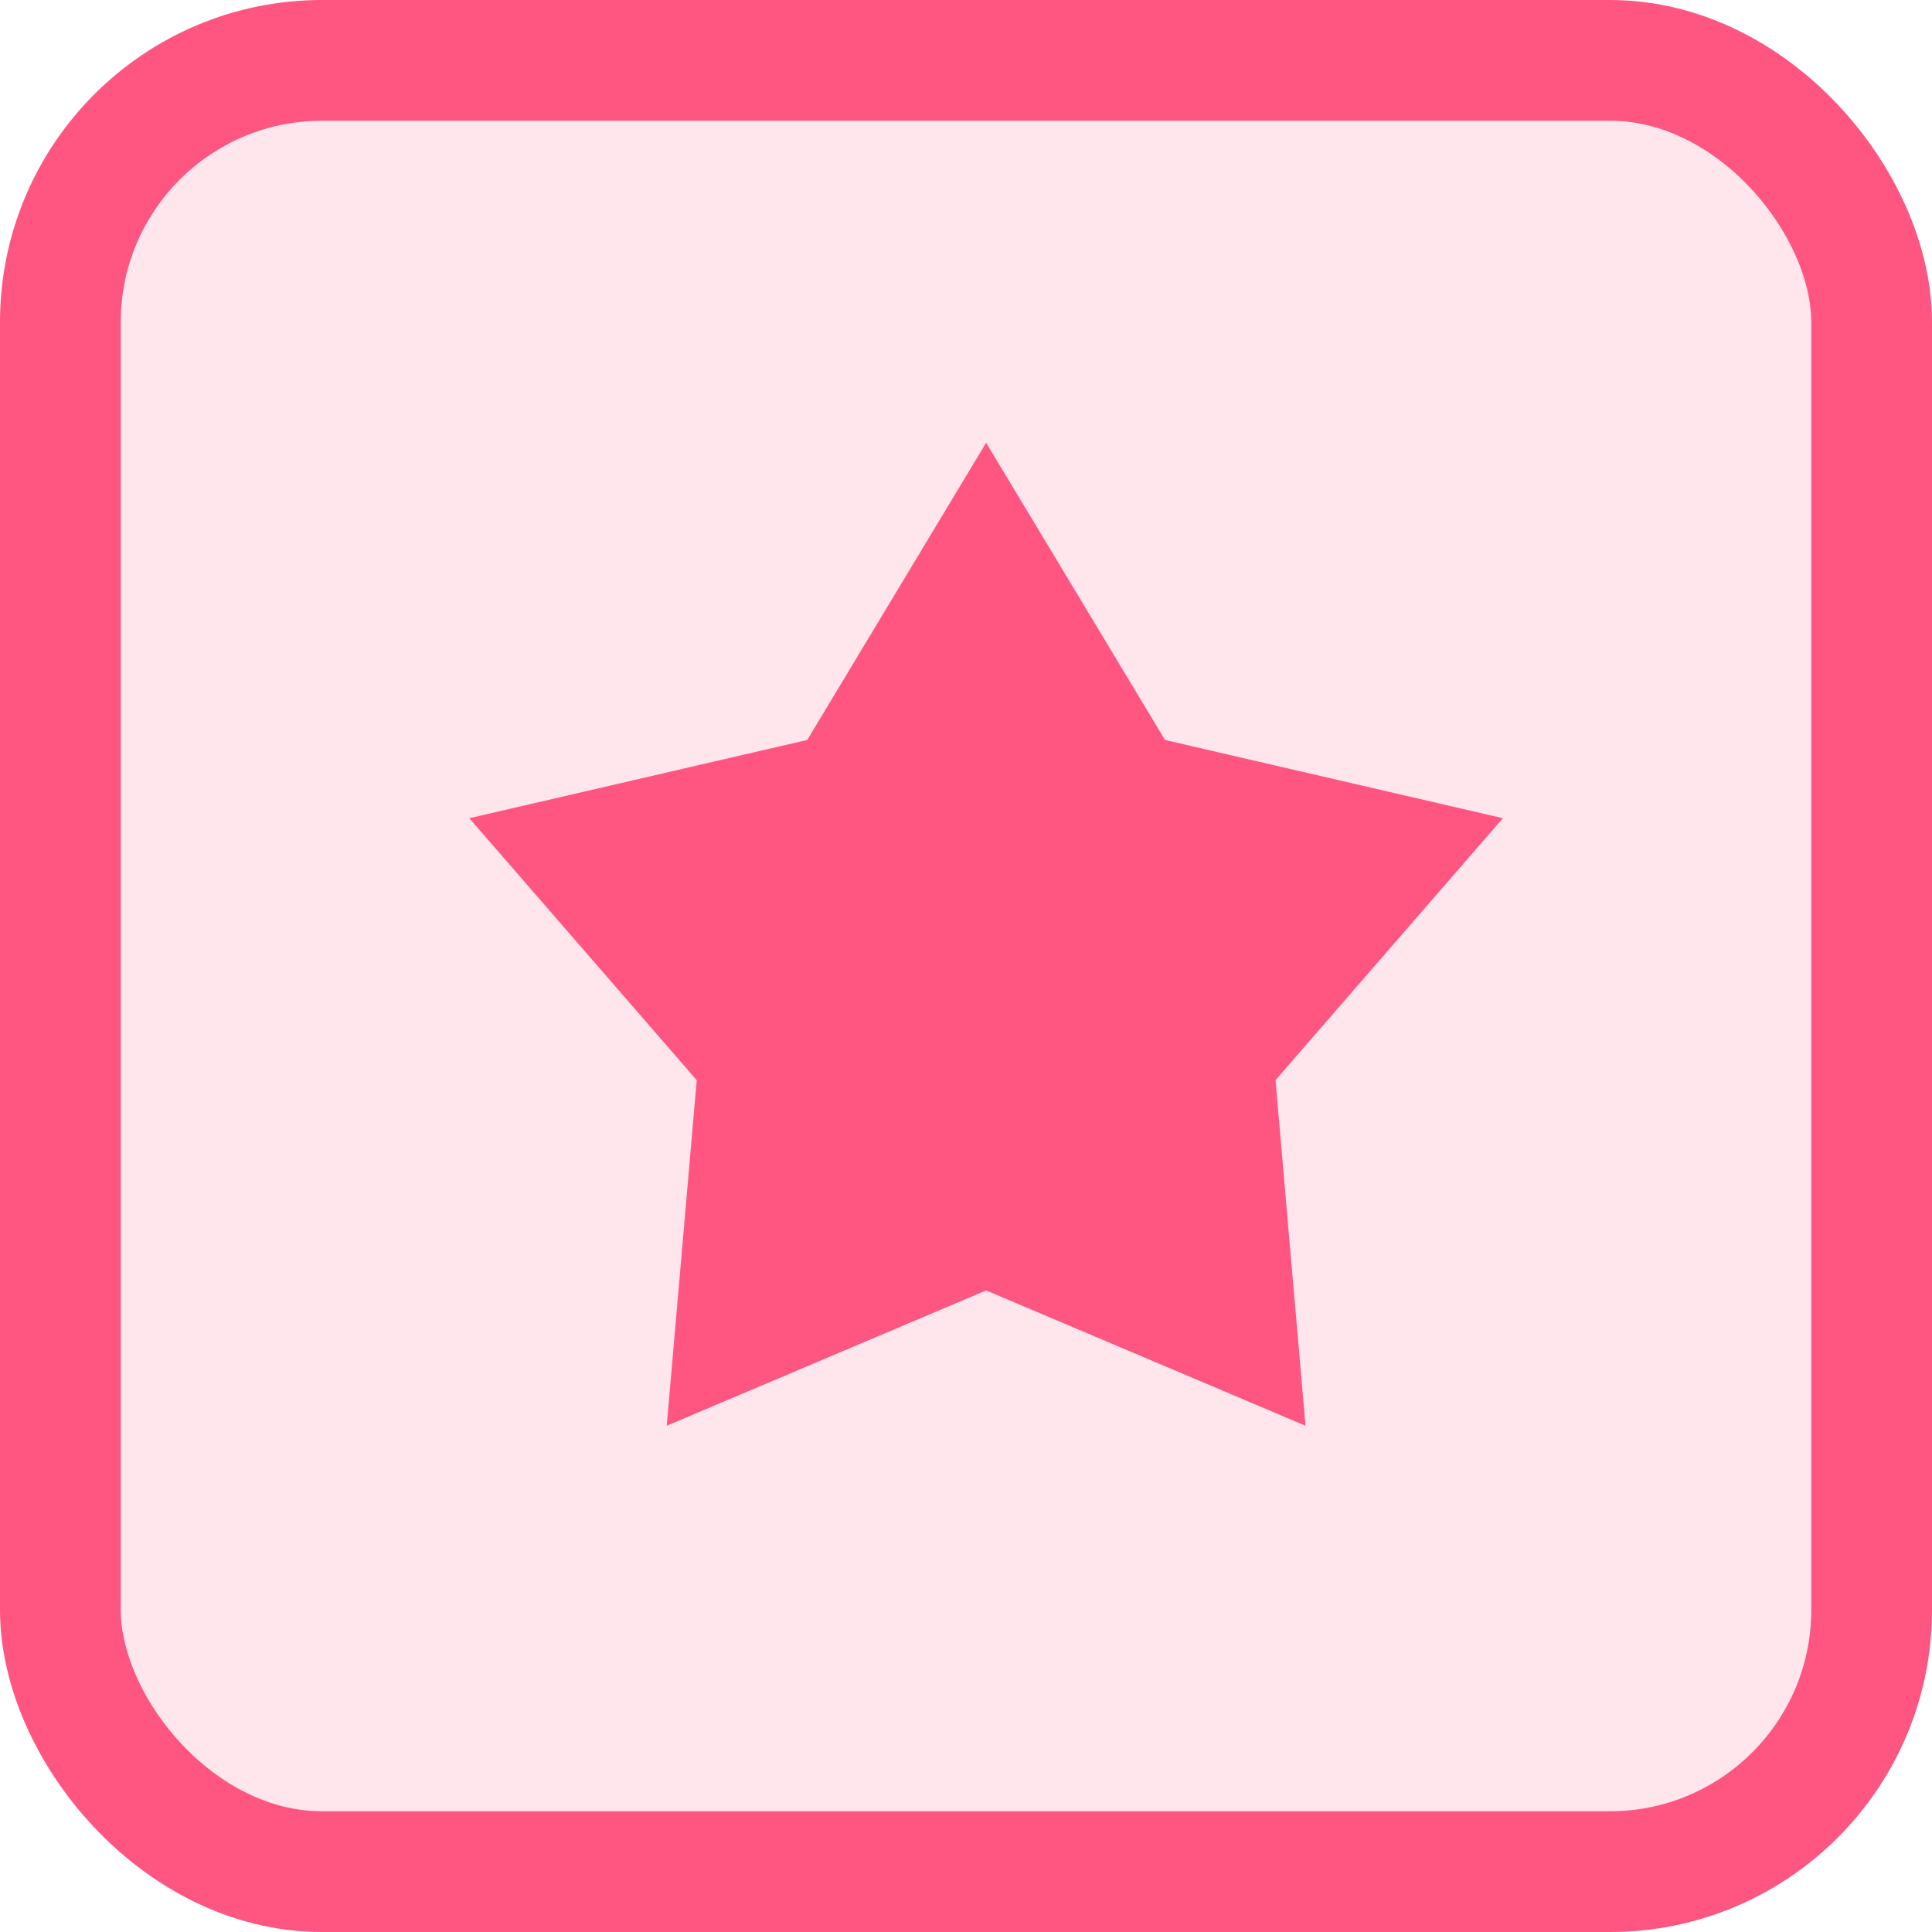 <svg xmlns="http://www.w3.org/2000/svg" width="48" height="48" fill="none"><rect width="45" height="45" x="1.5" y="1.5" fill="#FE5681" fill-opacity=".15" stroke="#FE5681" stroke-width="3" rx="6.5"/><path fill="#FE5681" d="m24.5 11 4.444 7.384 8.395 1.944-5.649 6.508.745 8.586L24.5 32.06l-7.935 3.362.745-8.586-5.65-6.508 8.396-1.944L24.5 11Z"/></svg>
